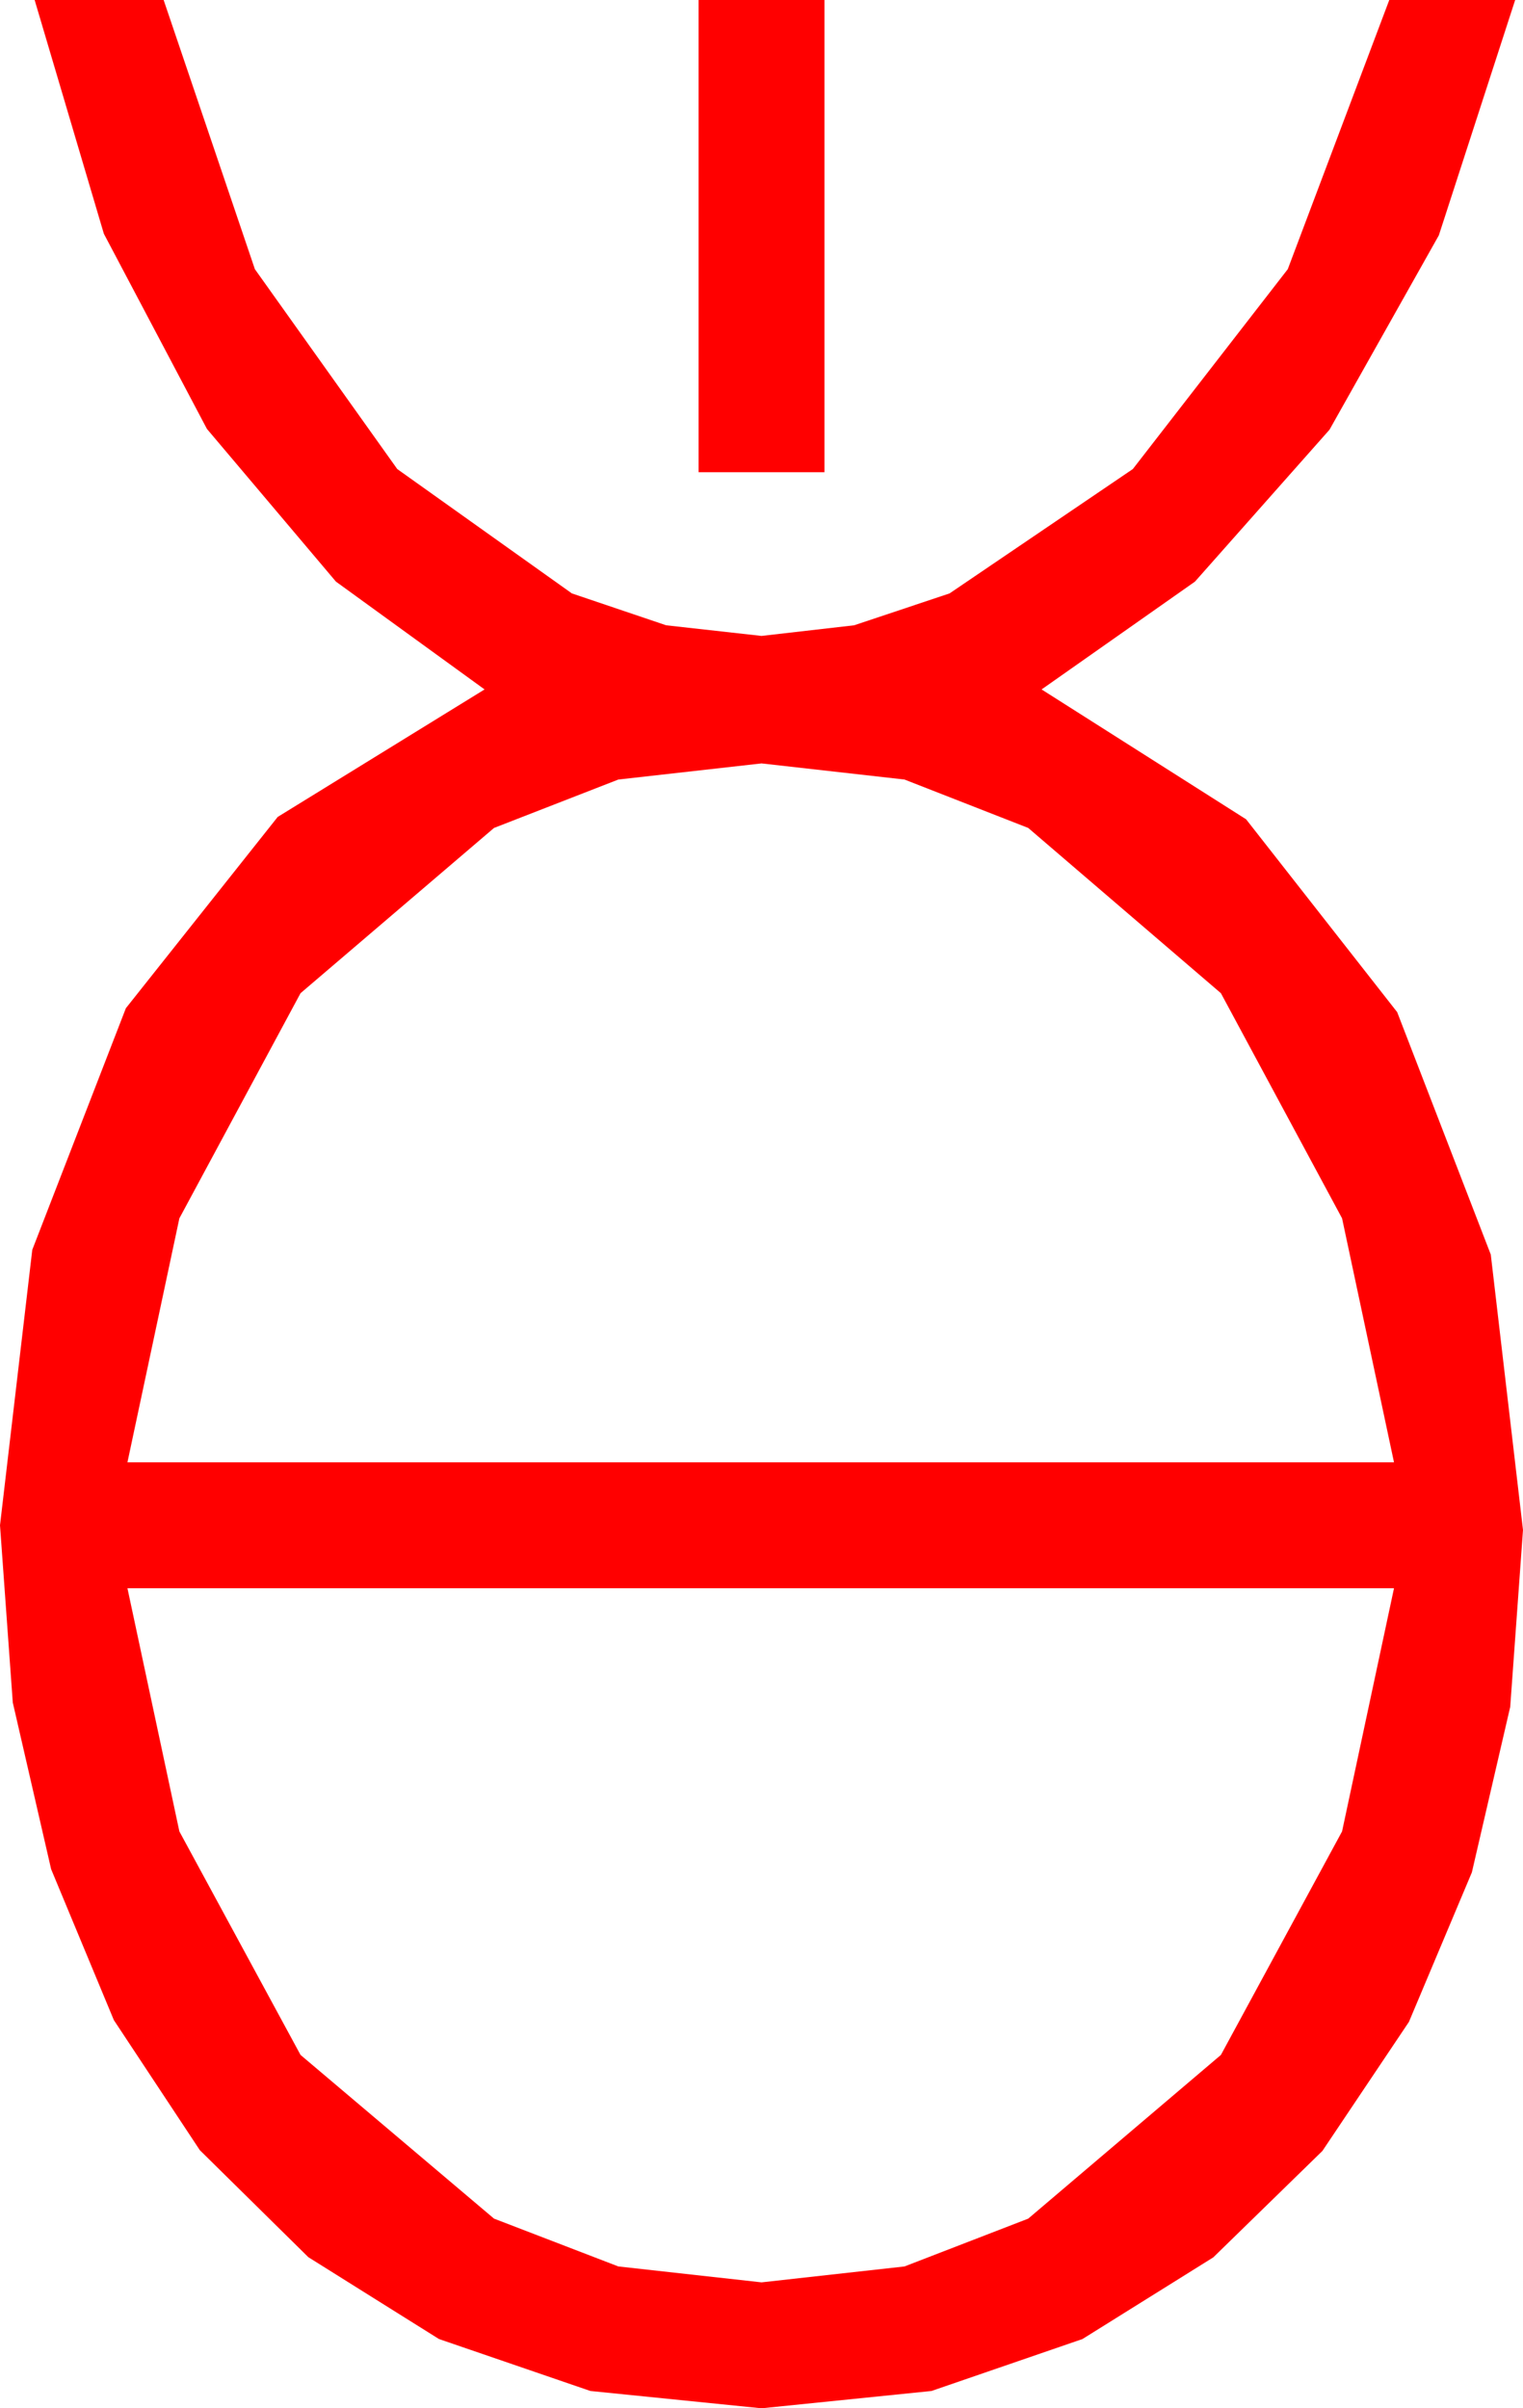 <?xml version="1.0" encoding="utf-8"?>
<!DOCTYPE svg PUBLIC "-//W3C//DTD SVG 1.1//EN" "http://www.w3.org/Graphics/SVG/1.1/DTD/svg11.dtd">
<svg width="28.359" height="44.824" xmlns="http://www.w3.org/2000/svg" xmlns:xlink="http://www.w3.org/1999/xlink" xmlns:xml="http://www.w3.org/XML/1998/namespace" version="1.1">
  <g>
    <g>
      <path style="fill:#FF0000;fill-opacity:1" d="M2.373,29.561L3.34,34.087 5.596,38.247 9.199,41.294 11.514,42.184 14.18,42.48 16.842,42.184 19.146,41.294 22.734,38.247 24.99,34.087 25.957,29.561 2.373,29.561z M14.18,14.209L11.514,14.509 9.199,15.41 5.596,18.486 3.34,22.676 2.373,27.217 25.957,27.217 24.99,22.676 22.734,18.486 19.146,15.41 16.842,14.509 14.18,14.209z M13.008,0L15.352,0 15.352,8.789 13.008,8.789 13.008,0z M0.645,0L3.047,0 4.746,5.01 7.397,8.73 10.649,11.045 12.404,11.638 14.18,11.836 15.905,11.638 17.681,11.045 21.094,8.73 23.979,5.01 25.869,0 28.213,0 26.792,4.38 24.756,7.998 22.251,10.825 19.395,12.832 23.203,15.249 26.016,18.838 27.759,23.35 28.359,28.477 28.121,31.769 27.407,34.849 26.235,37.632 24.624,40.034 22.592,42.015 20.156,43.535 17.344,44.502 14.18,44.824 10.994,44.502 8.174,43.535 5.742,42.012 3.721,40.02 2.12,37.599 0.952,34.79 0.238,31.688 0,28.389 0.601,23.262 2.344,18.765 5.171,15.205 9.023,12.832 6.255,10.825 3.853,7.983 1.934,4.351 0.645,0z" />
    </g>
  </g>
</svg>